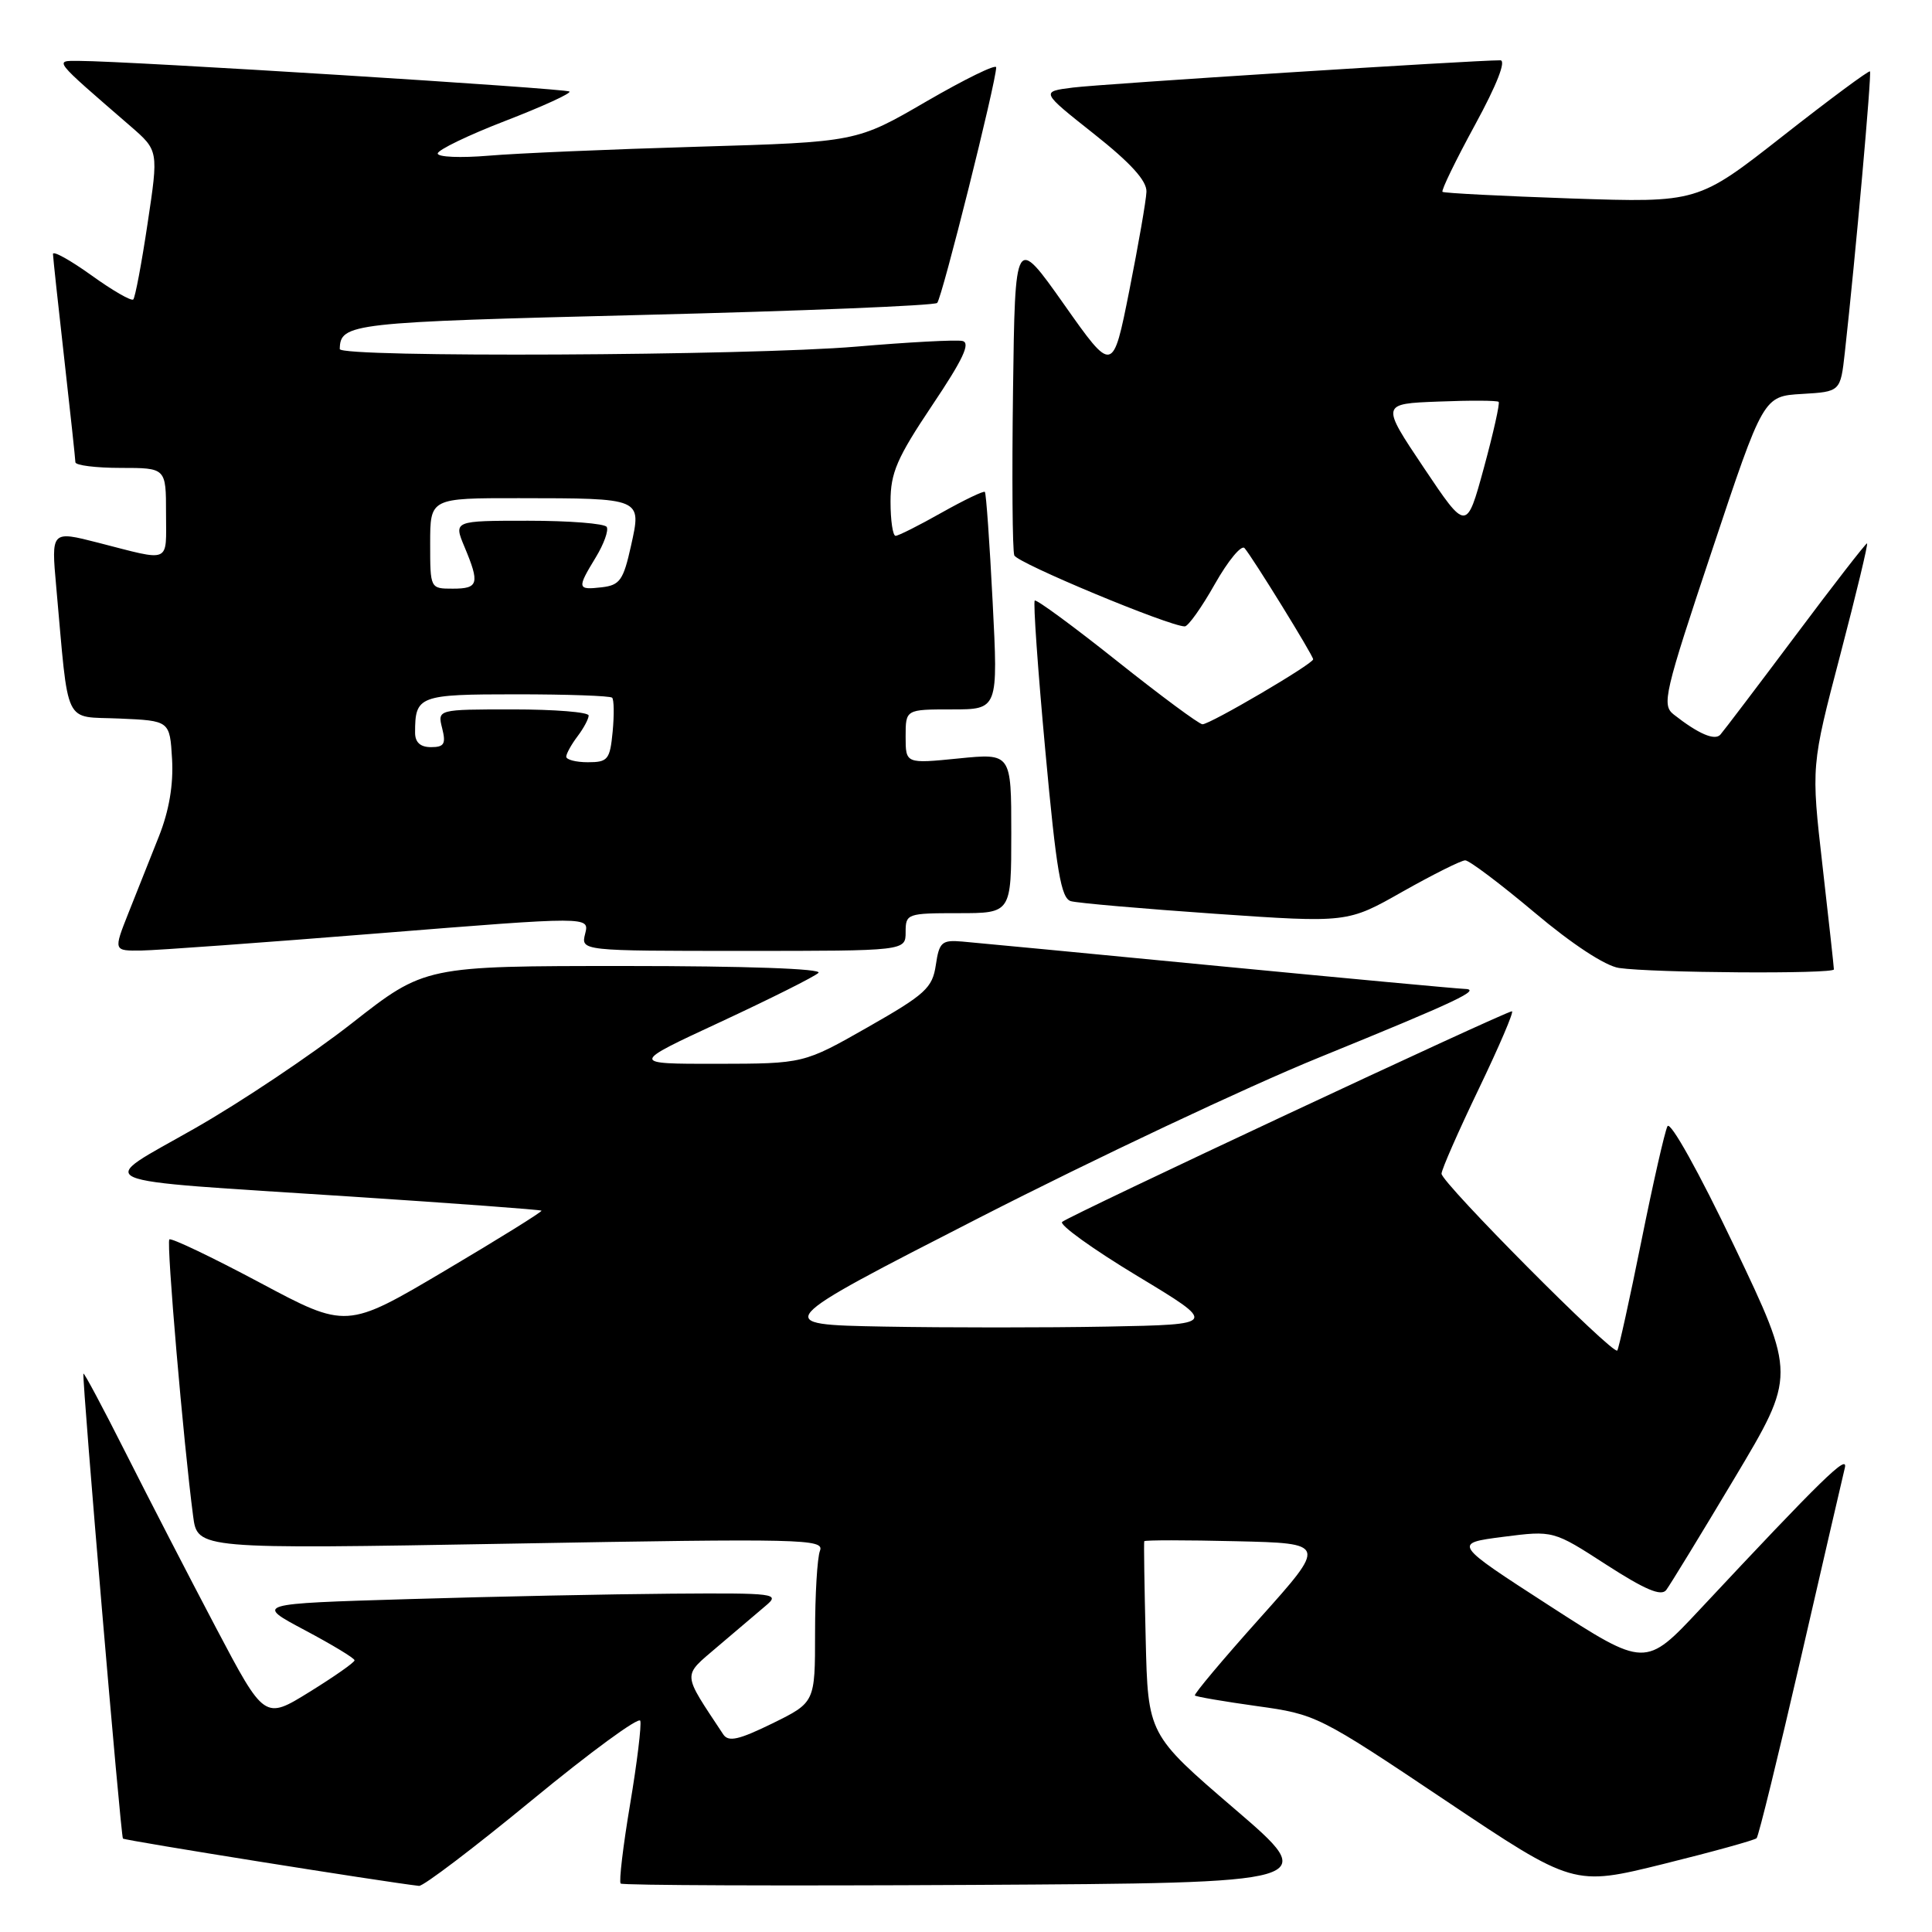 <?xml version="1.0" encoding="UTF-8" standalone="no"?>
<!DOCTYPE svg PUBLIC "-//W3C//DTD SVG 1.1//EN" "http://www.w3.org/Graphics/SVG/1.1/DTD/svg11.dtd" >
<svg xmlns="http://www.w3.org/2000/svg" xmlns:xlink="http://www.w3.org/1999/xlink" version="1.1" viewBox="0 0 256 256">
 <g >
 <path fill="currentColor"
d=" M 70.52 238.50 C 78.21 232.17 84.65 227.45 84.84 228.01 C 85.02 228.57 84.42 233.55 83.49 239.08 C 82.56 244.61 82.00 249.33 82.24 249.58 C 82.49 249.82 103.46 249.90 128.86 249.76 C 175.03 249.50 175.03 249.50 163.57 239.67 C 152.11 229.83 152.11 229.83 151.81 217.17 C 151.64 210.20 151.55 204.37 151.62 204.22 C 151.68 204.06 157.15 204.06 163.77 204.22 C 175.81 204.50 175.81 204.50 166.92 214.43 C 162.03 219.89 158.16 224.50 158.33 224.66 C 158.50 224.83 162.21 225.46 166.57 226.07 C 174.38 227.15 174.75 227.33 191.50 238.55 C 208.50 249.93 208.50 249.93 220.40 246.99 C 226.94 245.37 232.50 243.83 232.76 243.57 C 233.02 243.32 235.64 232.62 238.60 219.80 C 241.55 206.99 244.18 195.60 244.45 194.50 C 244.92 192.55 241.44 195.94 225.26 213.24 C 218.02 220.98 218.02 220.98 205.27 212.74 C 192.52 204.50 192.52 204.50 199.17 203.64 C 205.82 202.79 205.82 202.79 212.84 207.33 C 217.97 210.64 220.11 211.55 220.78 210.69 C 221.28 210.03 225.35 203.37 229.83 195.87 C 237.97 182.25 237.97 182.25 229.79 165.10 C 225.13 155.33 221.32 148.50 220.95 149.23 C 220.59 149.93 219.03 156.80 217.48 164.50 C 215.93 172.20 214.49 178.70 214.30 178.95 C 213.76 179.62 191.00 156.71 191.01 155.52 C 191.02 154.96 193.25 149.89 195.96 144.25 C 198.67 138.61 200.64 134.00 200.34 134.00 C 199.49 134.00 141.60 161.11 140.74 161.91 C 140.33 162.29 144.80 165.51 150.68 169.06 C 161.36 175.50 161.36 175.50 146.74 175.78 C 138.70 175.93 125.37 175.93 117.13 175.78 C 102.13 175.50 102.13 175.50 129.81 161.33 C 145.04 153.54 165.24 144.01 174.70 140.16 C 193.23 132.61 196.47 131.08 194.00 131.03 C 193.18 131.01 178.55 129.65 161.50 128.01 C 144.45 126.36 129.15 124.90 127.50 124.76 C 124.79 124.53 124.45 124.83 124.00 127.88 C 123.55 130.91 122.62 131.76 115.00 136.10 C 106.50 140.94 106.50 140.94 95.00 140.96 C 83.50 140.97 83.50 140.97 95.50 135.40 C 102.10 132.33 107.93 129.41 108.45 128.91 C 109.02 128.36 98.80 128.00 82.85 128.00 C 56.30 128.00 56.30 128.00 46.62 135.59 C 41.29 139.76 31.93 146.03 25.82 149.51 C 12.57 157.08 10.56 156.20 46.50 158.55 C 60.25 159.45 71.61 160.29 71.75 160.42 C 71.88 160.55 66.12 164.13 58.96 168.37 C 45.92 176.09 45.92 176.09 34.40 169.94 C 28.06 166.56 22.67 163.99 22.44 164.23 C 22.03 164.64 24.31 191.18 25.59 200.89 C 26.16 205.27 26.16 205.27 67.73 204.54 C 106.43 203.85 109.25 203.92 108.65 205.48 C 108.29 206.41 108.00 211.31 108.00 216.37 C 108.00 225.58 108.00 225.58 102.35 228.36 C 97.87 230.55 96.52 230.85 95.83 229.81 C 90.32 221.46 90.37 222.23 95.08 218.19 C 97.46 216.16 100.32 213.73 101.45 212.78 C 103.40 211.15 102.83 211.07 89.00 211.17 C 81.03 211.23 65.34 211.55 54.14 211.89 C 33.79 212.50 33.79 212.50 40.38 216.00 C 44.01 217.93 46.98 219.72 46.98 220.00 C 46.98 220.28 44.29 222.16 41.01 224.19 C 35.05 227.88 35.05 227.88 28.62 215.69 C 25.09 208.99 19.70 198.55 16.65 192.50 C 13.60 186.45 11.08 181.73 11.05 182.02 C 10.91 183.45 16.00 243.33 16.29 243.62 C 16.55 243.88 50.99 249.38 55.52 249.89 C 56.09 249.95 62.84 244.82 70.52 238.50 Z  M 243.00 128.45 C 243.00 128.15 242.32 121.96 241.49 114.70 C 239.98 101.50 239.98 101.50 243.85 86.75 C 245.97 78.64 247.57 72.00 247.39 72.00 C 247.21 72.00 242.93 77.51 237.89 84.25 C 232.84 90.99 228.37 96.88 227.96 97.34 C 227.22 98.18 225.04 97.24 221.77 94.67 C 220.17 93.41 220.52 91.90 226.86 72.91 C 233.66 52.50 233.66 52.50 238.77 52.20 C 243.87 51.90 243.87 51.90 244.45 46.70 C 245.86 34.04 248.03 9.70 247.78 9.46 C 247.63 9.31 242.43 13.16 236.24 18.02 C 224.97 26.86 224.97 26.86 208.24 26.30 C 199.03 25.98 191.34 25.59 191.14 25.42 C 190.94 25.25 192.88 21.26 195.44 16.56 C 198.34 11.24 199.61 8.00 198.80 7.99 C 195.34 7.98 145.96 11.12 142.19 11.60 C 137.88 12.14 137.88 12.14 144.94 17.73 C 149.83 21.60 151.97 23.96 151.91 25.41 C 151.87 26.56 150.84 32.45 149.64 38.50 C 147.45 49.50 147.45 49.50 140.98 40.32 C 134.50 31.15 134.50 31.15 134.23 51.80 C 134.08 63.16 134.15 72.96 134.40 73.59 C 134.78 74.60 154.95 83.00 156.99 83.00 C 157.44 83.00 159.24 80.47 160.98 77.38 C 162.73 74.29 164.50 72.15 164.91 72.63 C 165.98 73.86 174.00 86.86 174.00 87.36 C 174.00 87.97 160.29 96.01 159.33 95.97 C 158.87 95.95 153.78 92.18 148.00 87.58 C 142.22 82.98 137.32 79.38 137.11 79.58 C 136.89 79.79 137.52 88.73 138.51 99.46 C 139.98 115.47 140.59 119.04 141.90 119.41 C 142.78 119.66 151.39 120.41 161.02 121.08 C 178.55 122.29 178.55 122.29 185.86 118.14 C 189.89 115.87 193.62 114.00 194.15 114.00 C 194.68 114.00 198.81 117.11 203.33 120.91 C 208.31 125.11 212.71 127.99 214.52 128.26 C 219.00 128.92 243.00 129.08 243.00 128.45 Z  M 50.30 123.66 C 78.11 121.43 78.11 121.43 77.54 123.71 C 76.96 126.00 76.96 126.00 98.48 126.00 C 120.00 126.00 120.00 126.00 120.00 123.50 C 120.00 121.07 120.20 121.00 127.00 121.00 C 134.00 121.00 134.00 121.00 134.00 110.40 C 134.00 99.80 134.00 99.80 127.00 100.50 C 120.00 101.20 120.00 101.20 120.00 97.60 C 120.00 94.00 120.00 94.00 126.13 94.00 C 132.26 94.00 132.26 94.00 131.53 79.75 C 131.13 71.91 130.67 65.36 130.50 65.18 C 130.34 65.01 127.76 66.25 124.77 67.93 C 121.78 69.62 119.04 71.00 118.67 71.00 C 118.30 71.00 118.00 68.96 118.00 66.47 C 118.00 62.65 118.85 60.68 123.51 53.72 C 127.62 47.60 128.64 45.42 127.52 45.18 C 126.68 45.00 120.35 45.34 113.45 45.93 C 99.23 47.14 44.99 47.40 45.02 46.25 C 45.09 42.83 46.39 42.69 85.16 41.73 C 106.25 41.21 123.81 40.49 124.18 40.14 C 124.81 39.55 132.00 10.83 132.00 8.92 C 132.00 8.45 127.84 10.49 122.75 13.44 C 113.50 18.82 113.50 18.82 92.50 19.44 C 80.95 19.78 68.46 20.31 64.75 20.63 C 61.04 20.94 58.00 20.82 58.00 20.34 C 58.00 19.87 62.03 17.92 66.95 16.02 C 71.87 14.12 75.70 12.37 75.46 12.13 C 75.05 11.72 16.91 8.08 10.50 8.07 C 7.16 8.06 6.88 7.71 17.29 16.72 C 21.01 19.95 21.01 19.95 19.56 29.58 C 18.77 34.88 17.91 39.43 17.66 39.68 C 17.40 39.93 14.90 38.49 12.10 36.47 C 9.29 34.46 7.01 33.19 7.02 33.66 C 7.03 34.12 7.70 40.35 8.51 47.50 C 9.32 54.65 9.98 60.84 9.99 61.25 C 10.00 61.66 12.70 62.00 16.00 62.00 C 22.00 62.00 22.00 62.00 22.00 68.02 C 22.00 74.76 22.79 74.42 13.00 71.91 C 6.79 70.32 6.78 70.32 7.45 77.75 C 9.15 96.61 8.32 94.88 15.82 95.21 C 22.50 95.50 22.50 95.50 22.80 100.59 C 22.99 103.98 22.41 107.42 21.05 110.84 C 19.92 113.68 18.11 118.25 17.01 121.00 C 15.03 126.00 15.03 126.00 18.76 125.95 C 20.82 125.92 35.01 124.89 50.30 123.66 Z  M 188.65 61.96 C 182.98 53.50 182.98 53.50 190.61 53.21 C 194.81 53.04 198.40 53.06 198.58 53.25 C 198.76 53.43 197.88 57.37 196.62 62.00 C 194.32 70.42 194.32 70.42 188.65 61.96 Z  M 75.03 100.25 C 75.05 99.84 75.72 98.63 76.53 97.56 C 77.34 96.49 78.00 95.25 78.00 94.81 C 78.00 94.36 73.49 94.00 67.98 94.00 C 57.96 94.00 57.96 94.00 58.59 96.50 C 59.11 98.57 58.86 99.00 57.11 99.00 C 55.70 99.00 55.00 98.37 55.00 97.08 C 55.00 92.18 55.48 92.00 68.44 92.00 C 75.16 92.00 80.87 92.20 81.11 92.45 C 81.36 92.69 81.39 94.72 81.18 96.95 C 80.82 100.66 80.55 101.00 77.89 101.00 C 76.30 101.00 75.01 100.66 75.03 100.25 Z  M 57.00 72.00 C 57.00 66.00 57.00 66.00 68.75 66.01 C 85.19 66.03 85.02 65.96 83.61 72.33 C 82.60 76.88 82.14 77.54 79.73 77.82 C 76.48 78.19 76.43 77.98 78.95 73.84 C 80.02 72.08 80.67 70.27 80.39 69.82 C 80.11 69.37 75.43 69.00 69.99 69.00 C 60.10 69.00 60.10 69.00 61.55 72.47 C 63.59 77.34 63.40 78.00 60.00 78.00 C 57.00 78.00 57.00 78.00 57.00 72.00 Z "/>
</g>
</svg>